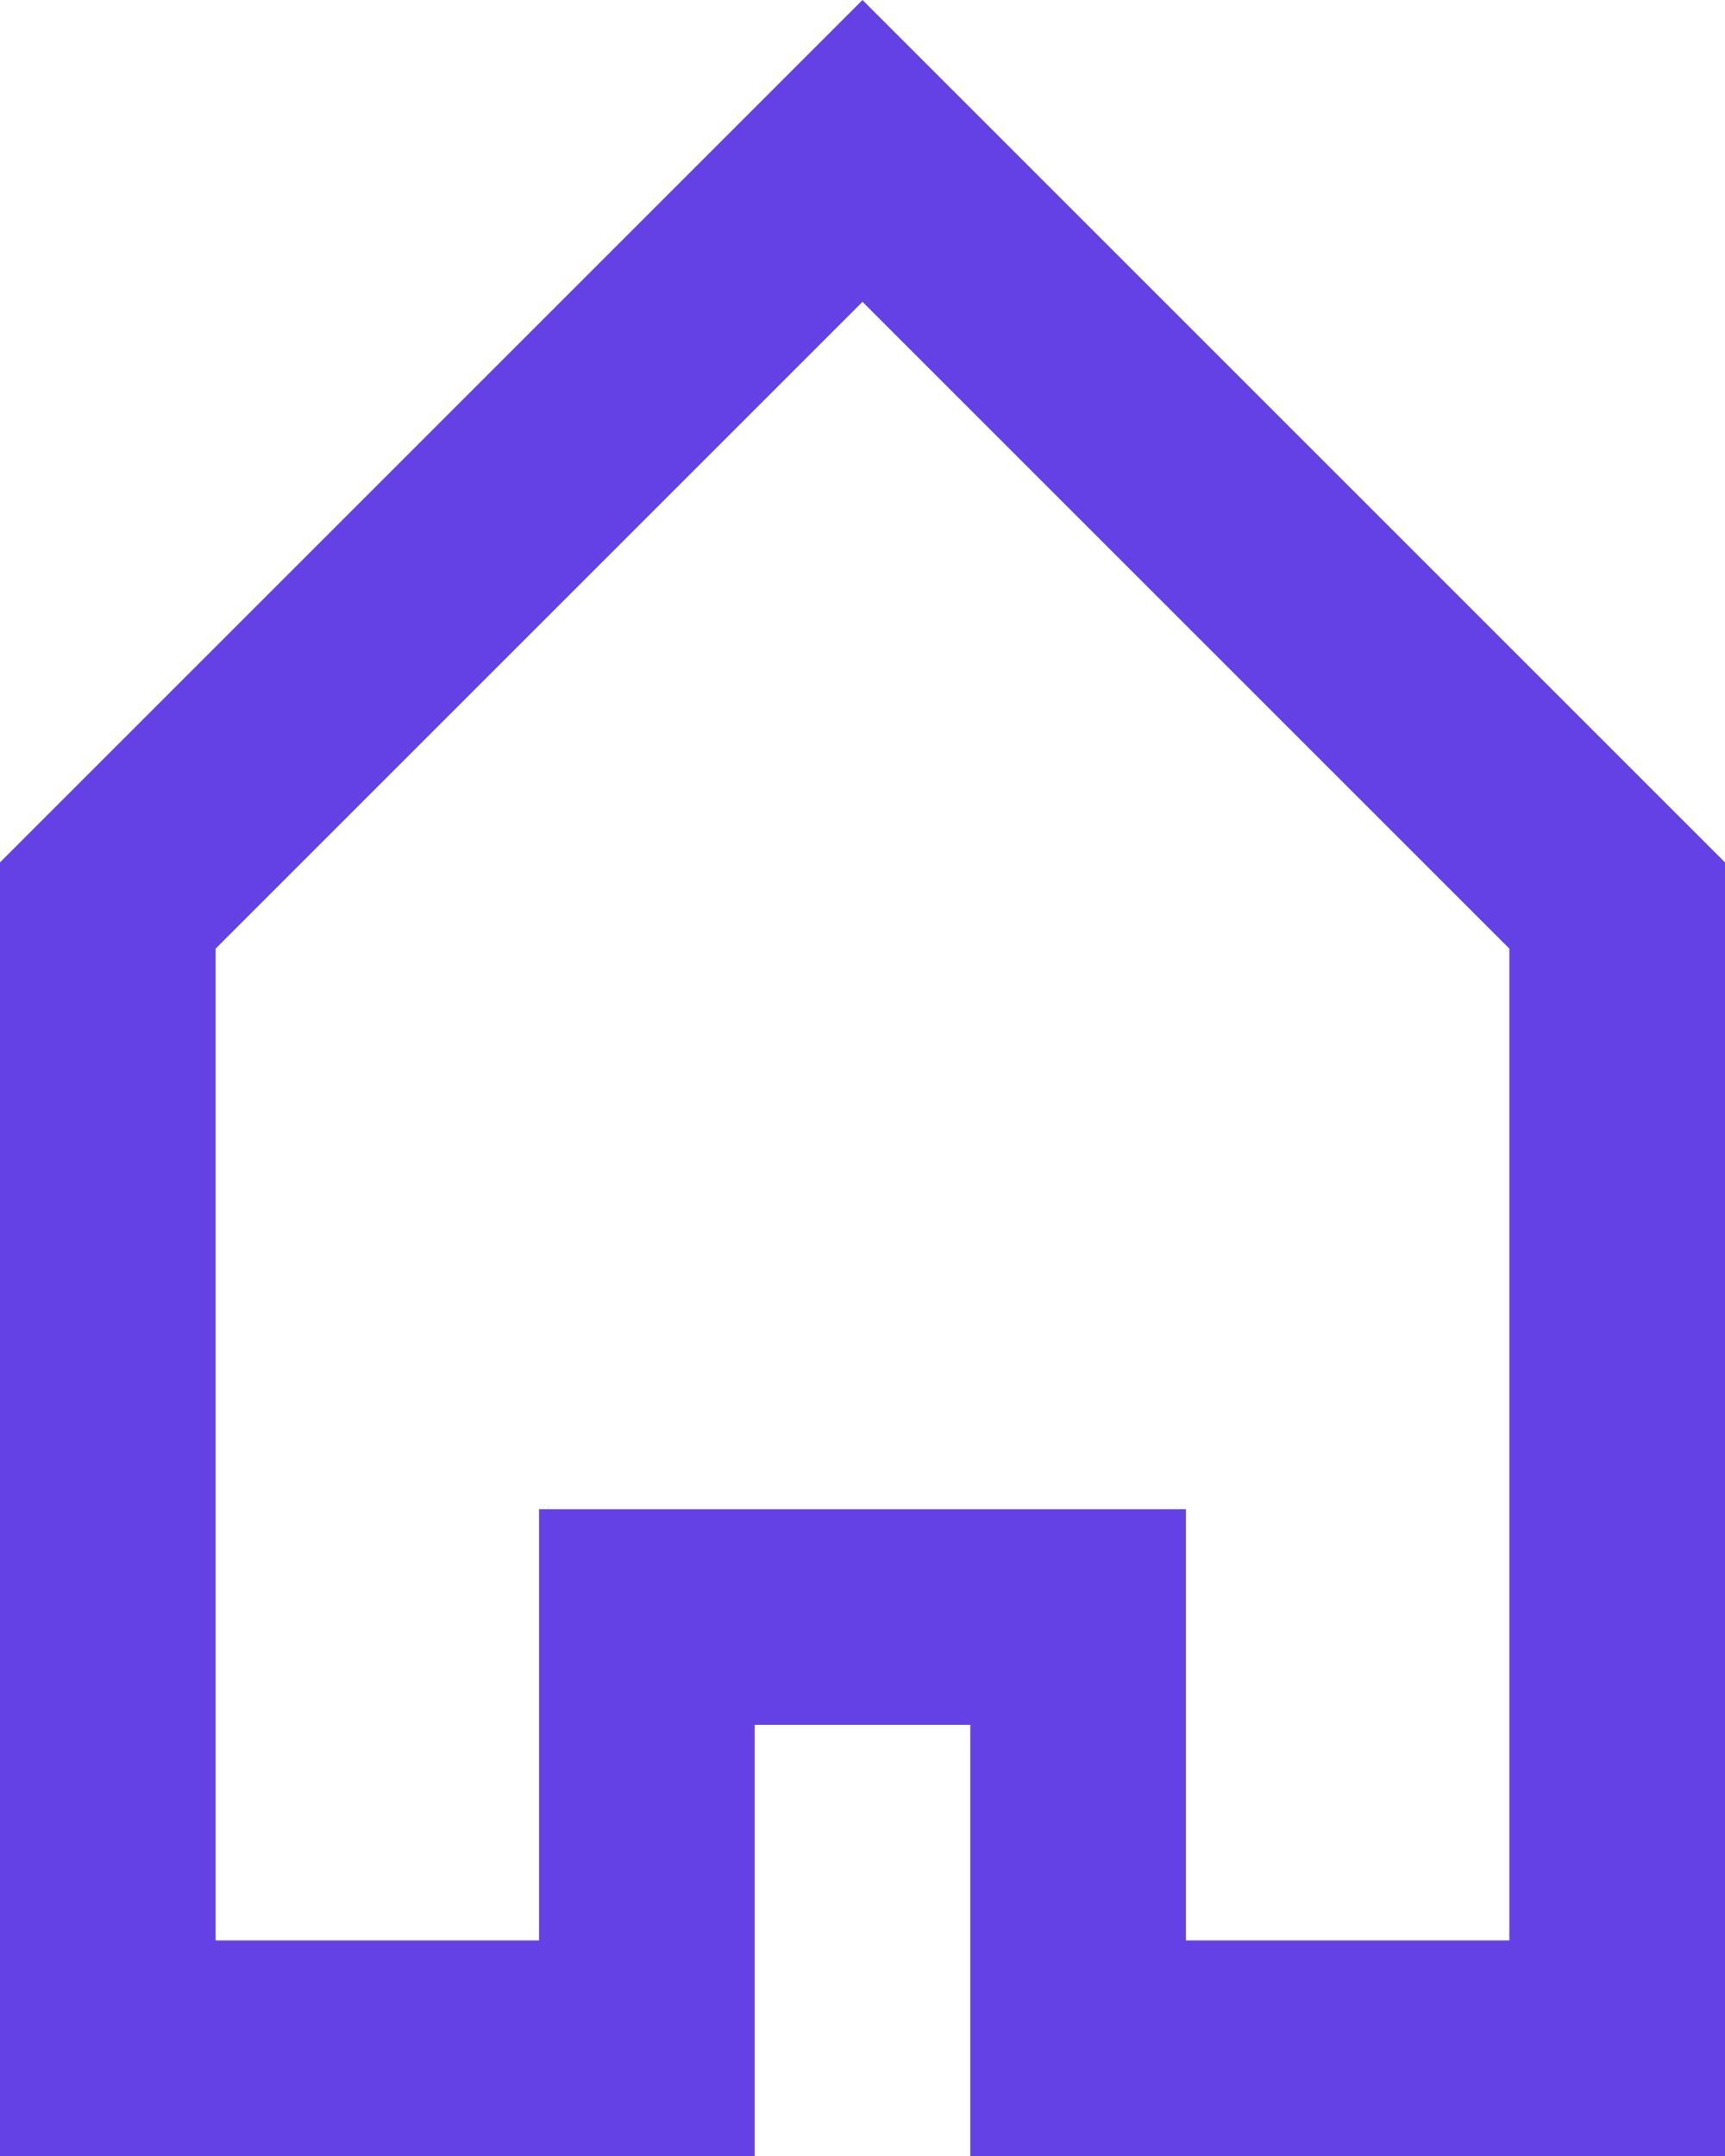<svg xmlns="http://www.w3.org/2000/svg" viewBox="0 0 52 65"><defs><style>.cls-1{fill:#6441e5;}</style></defs><g id="Layer_2" data-name="Layer 2"><g id="Layer_1-2" data-name="Layer 1"><g id="Layer_2-2" data-name="Layer 2"><g id="Utils"><path id="home" class="cls-1" d="M52,26,26,0,0,26V65H22.75V52h6.5V65H52ZM45.5,58.5H35.75v-13H16.25v13H6.5V28.6L26,9.1,45.5,28.6Z"/></g></g></g></g></svg>